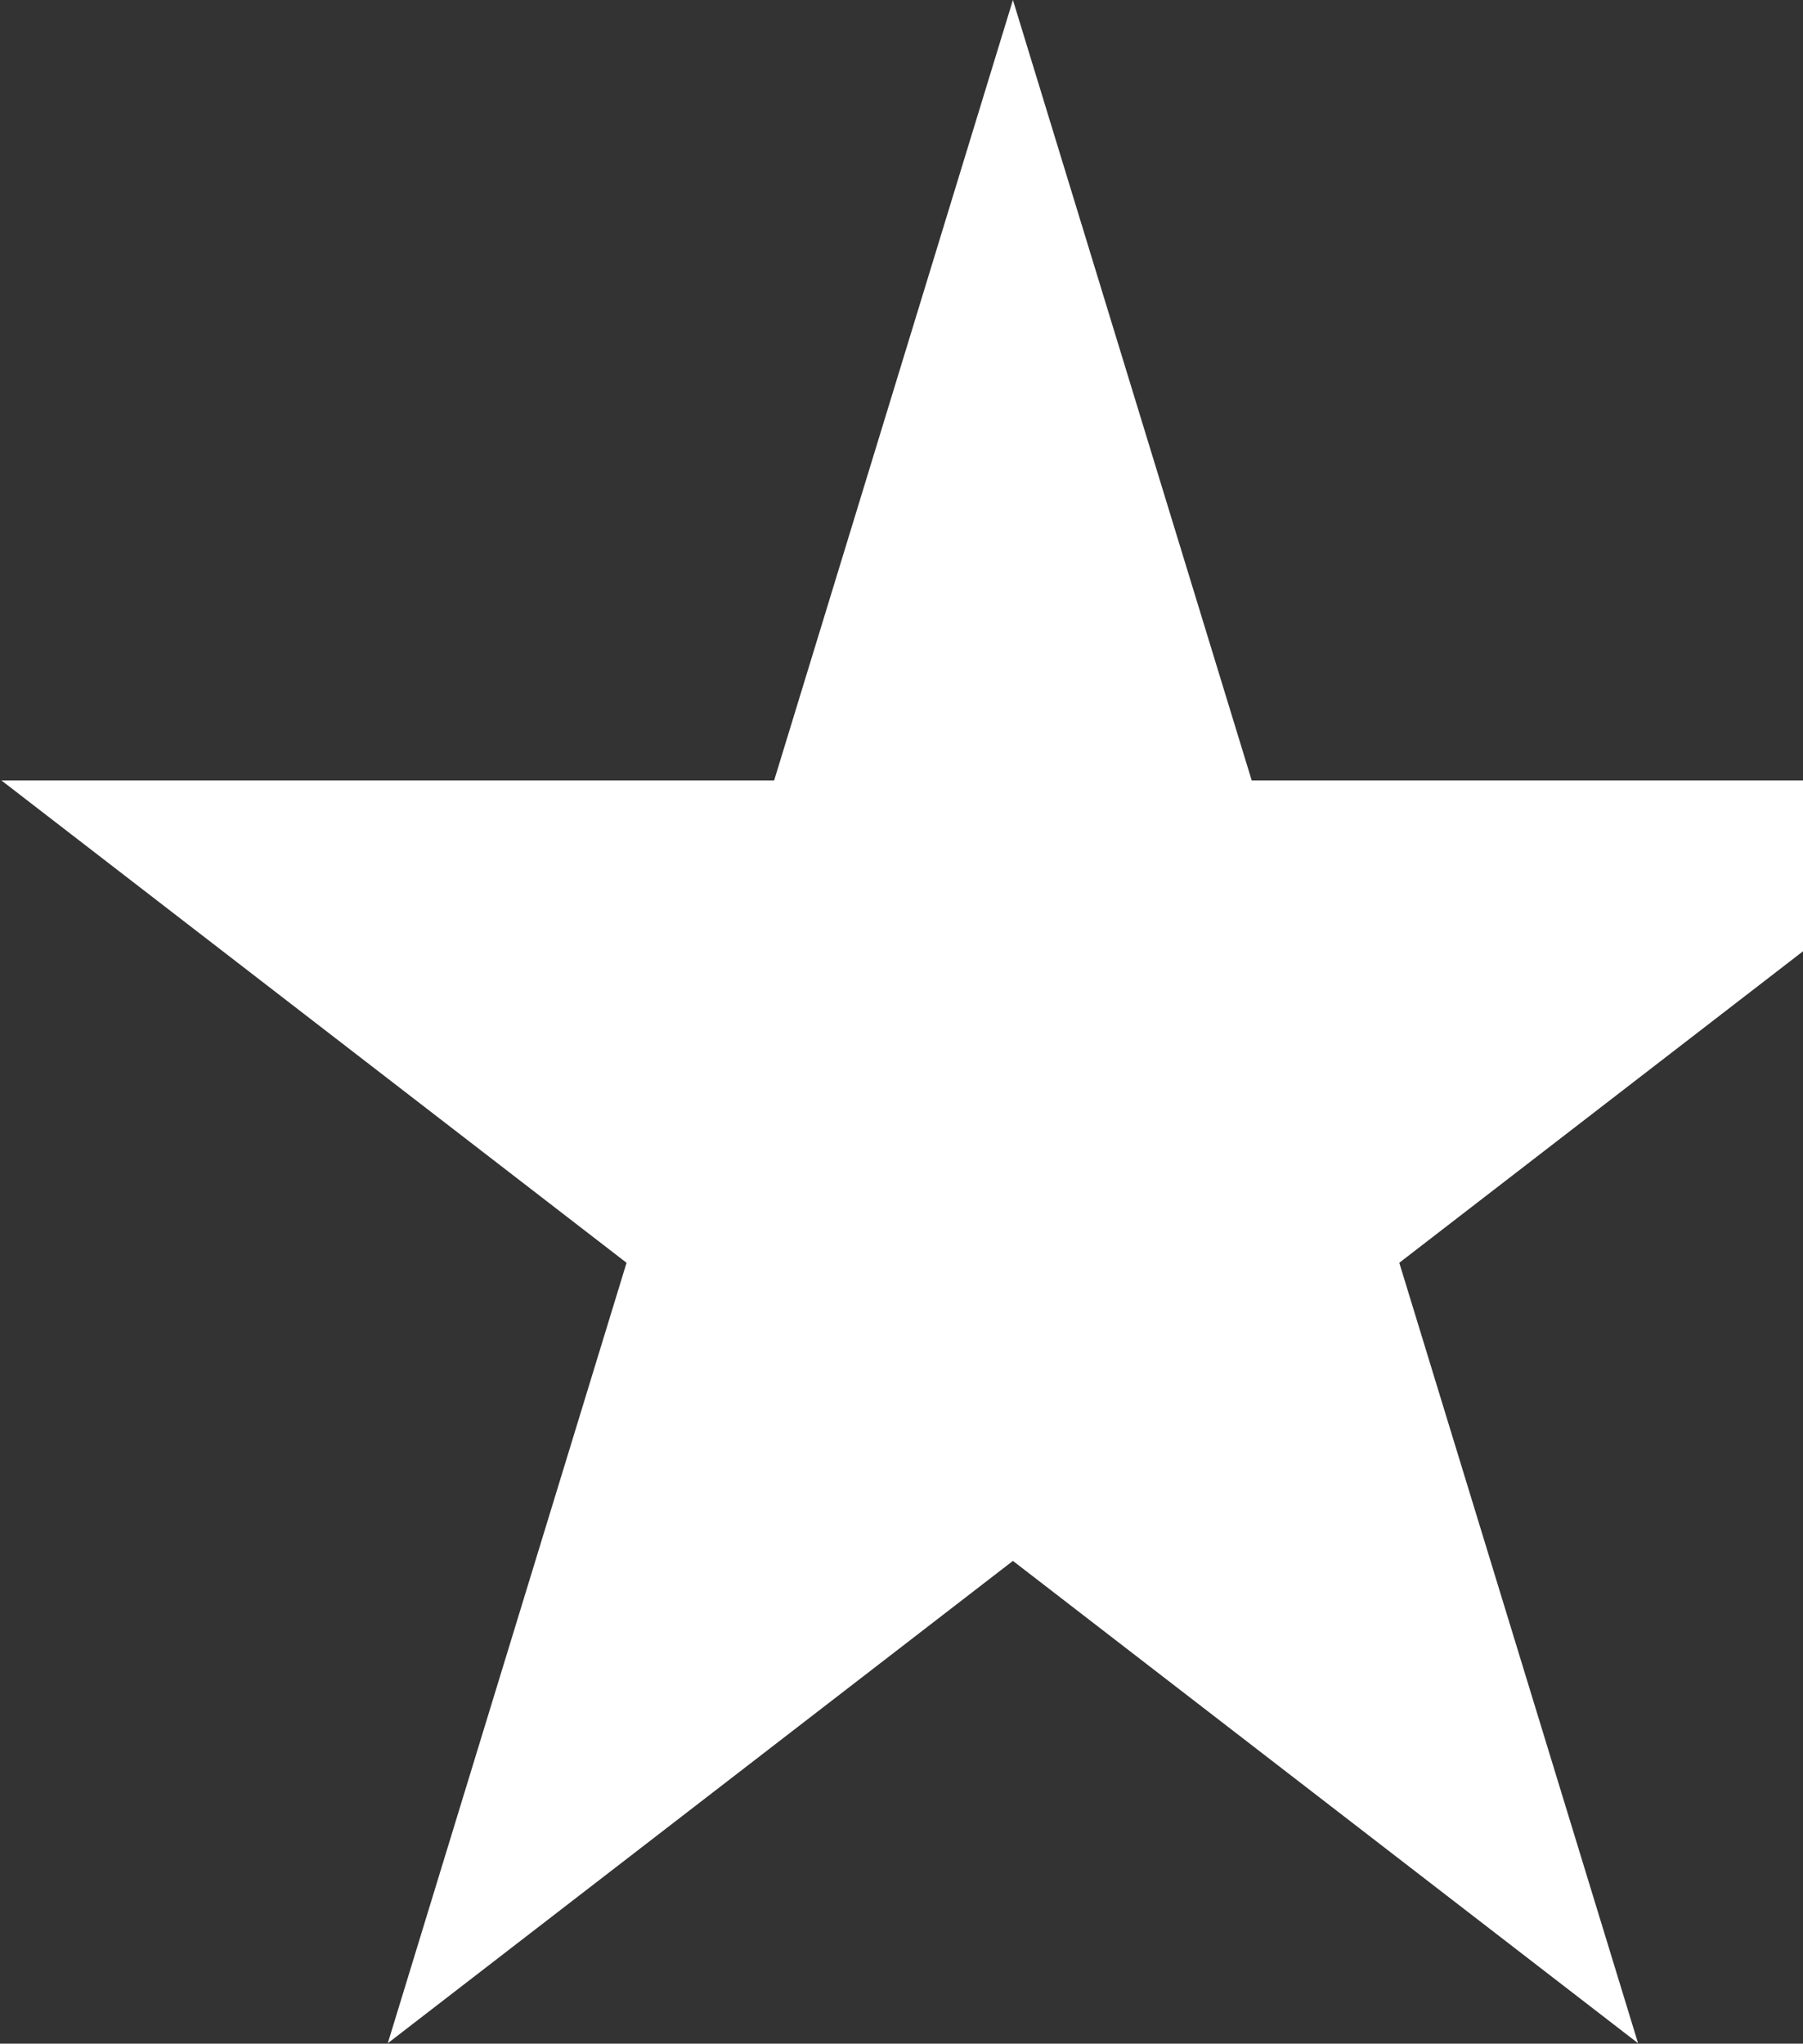 <svg width="712" height="807" viewBox="0 0 712 807" fill="none" xmlns="http://www.w3.org/2000/svg">
<rect x="0" y="0" width="712" height="807" fill="#333333" stroke="none"/>
<path d="M400 0L494.296 308.178H799.444L552.574 498.643L646.87 806.822L400 616.357L153.13 806.822L247.426 498.643L0.556 308.178H305.704L400 0Z" fill="white"/>
</svg>

